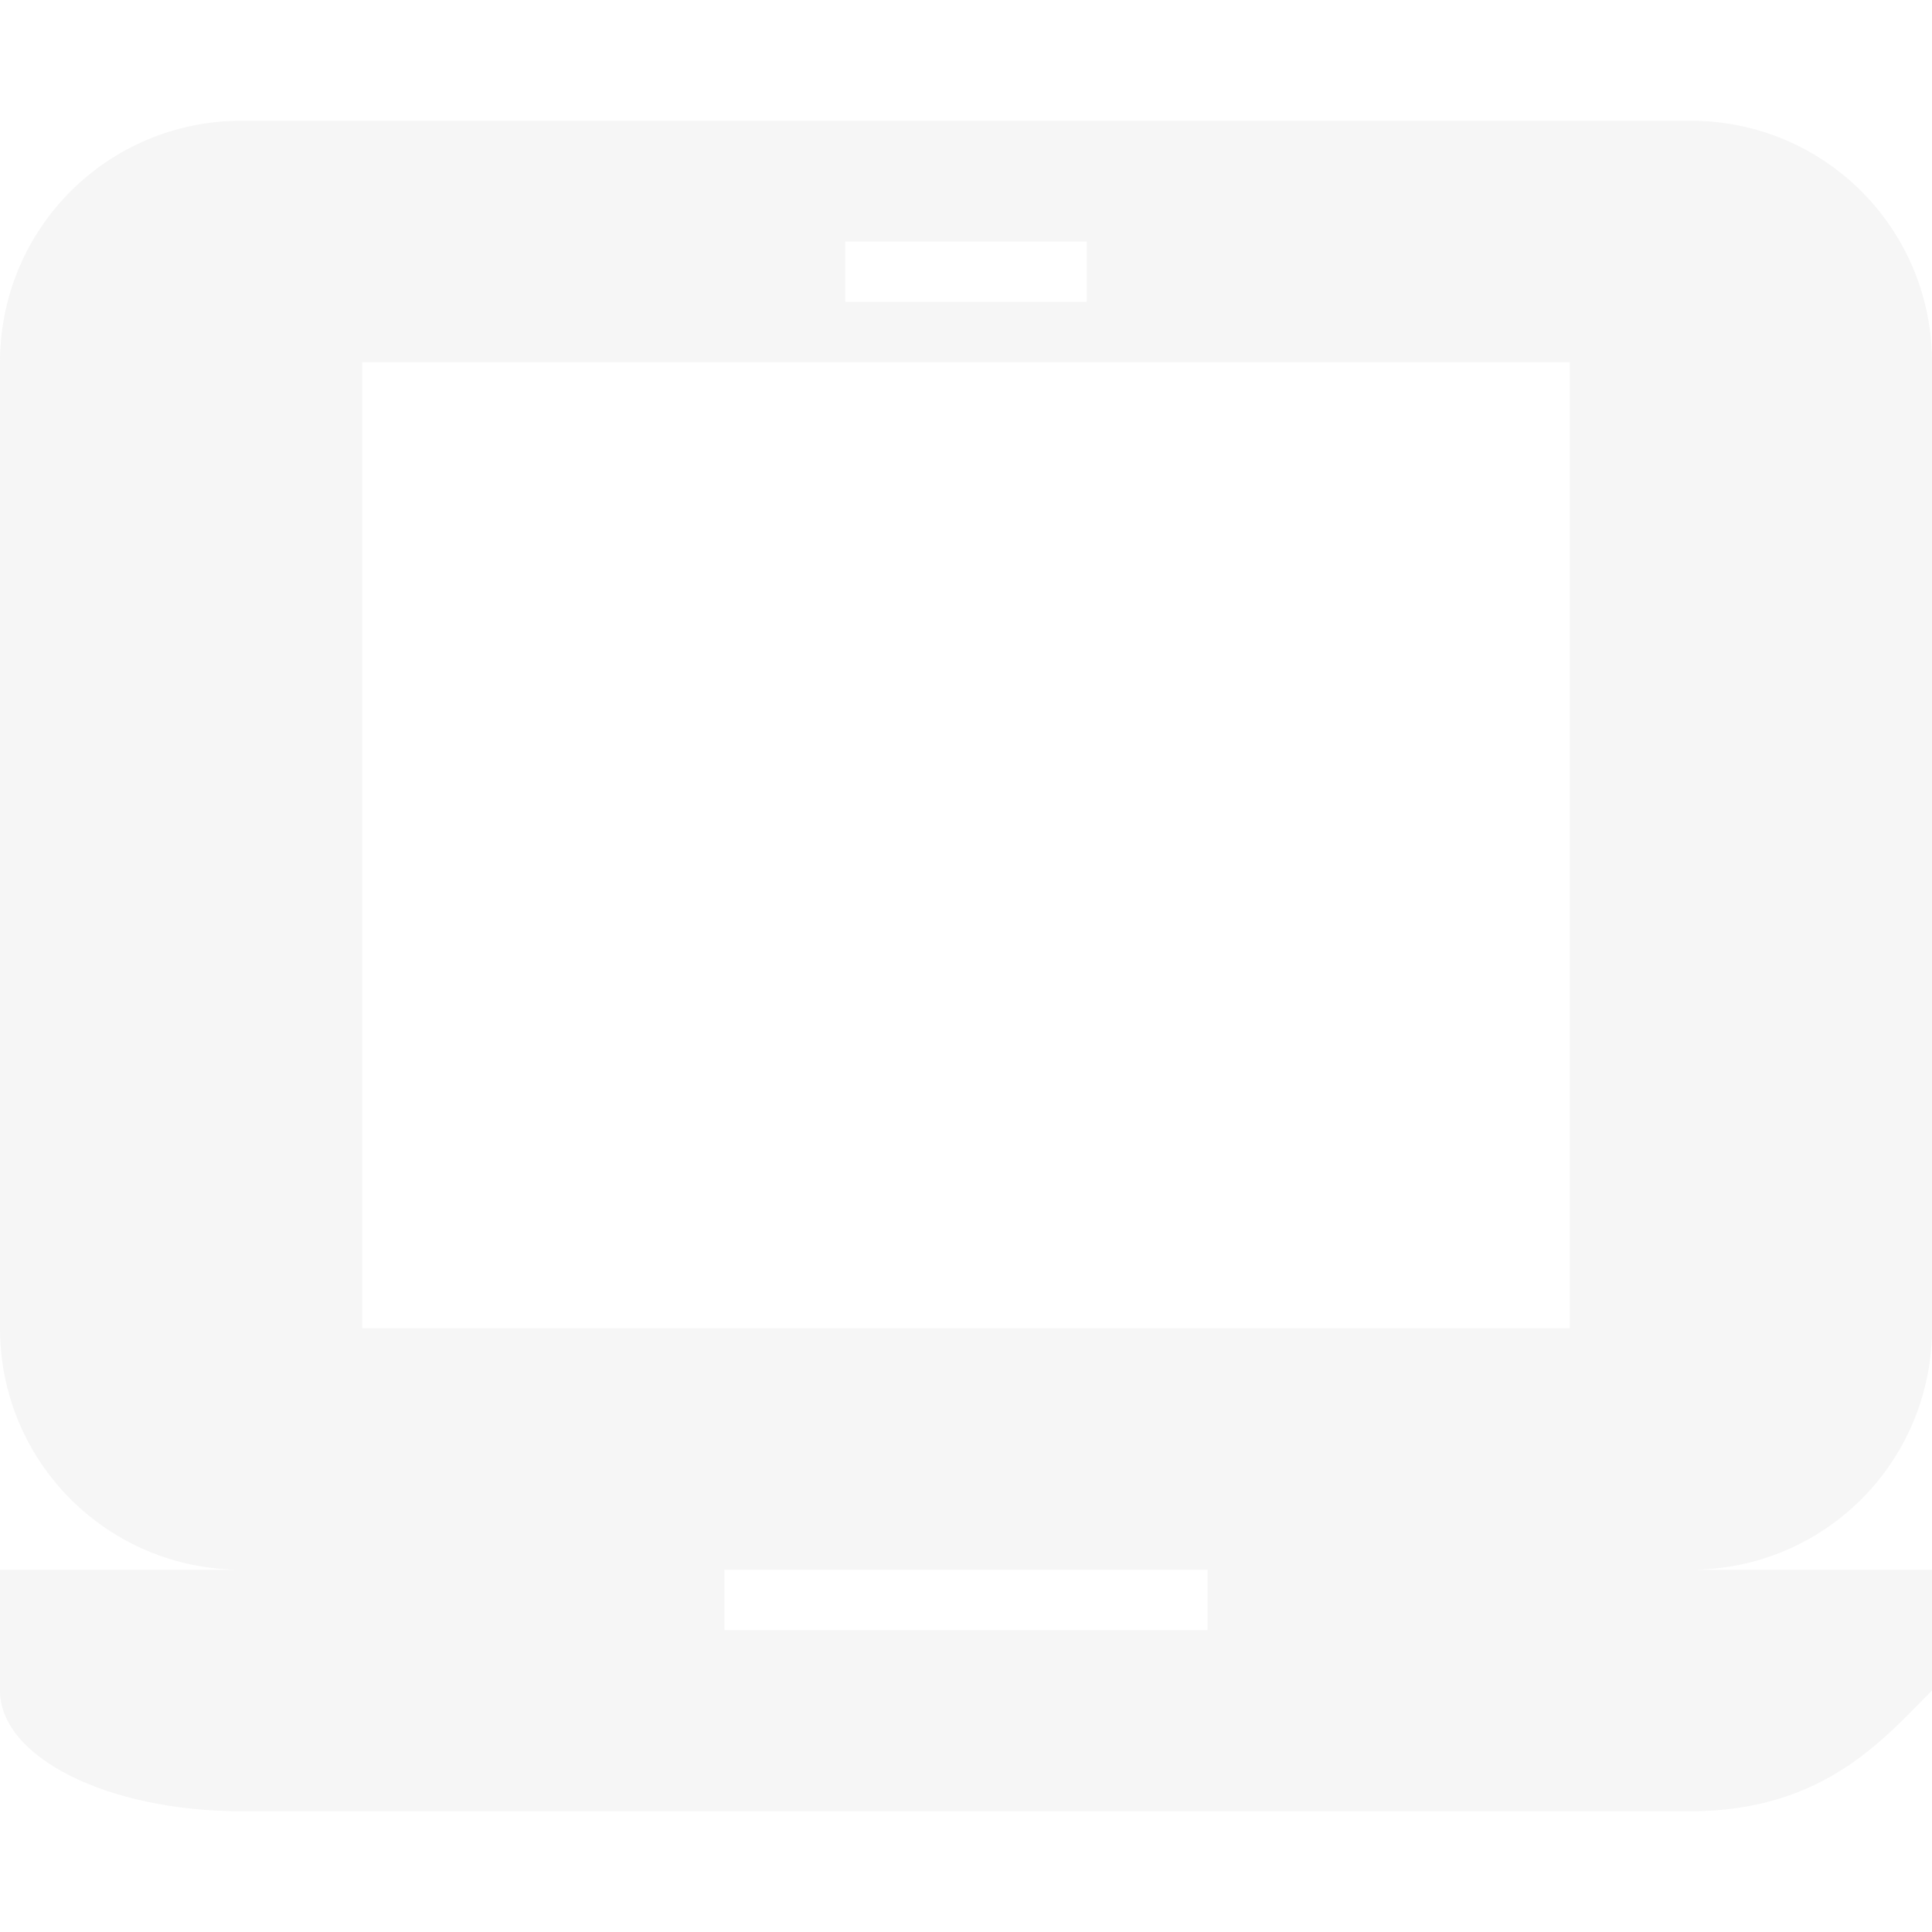 <svg xmlns="http://www.w3.org/2000/svg" width="16" height="16"><defs><style id="current-color-scheme" type="text/css"></style></defs><path d="M2 1C.892 1 0 1.892 0 3v8c0 1.108.892 2 2 2H0v1c0 .554.892 1 2 1h12c1.108 0 1.608-.608 2-1v-1h-2c1.108 0 2-.892 2-2V3c0-1.108-.892-2-2-2zm5 1h2v.5H7zM3 3h10v8H3zm3 10h4v.5H6z" opacity=".3" fill="currentColor" color="#dfdfdf"/></svg>